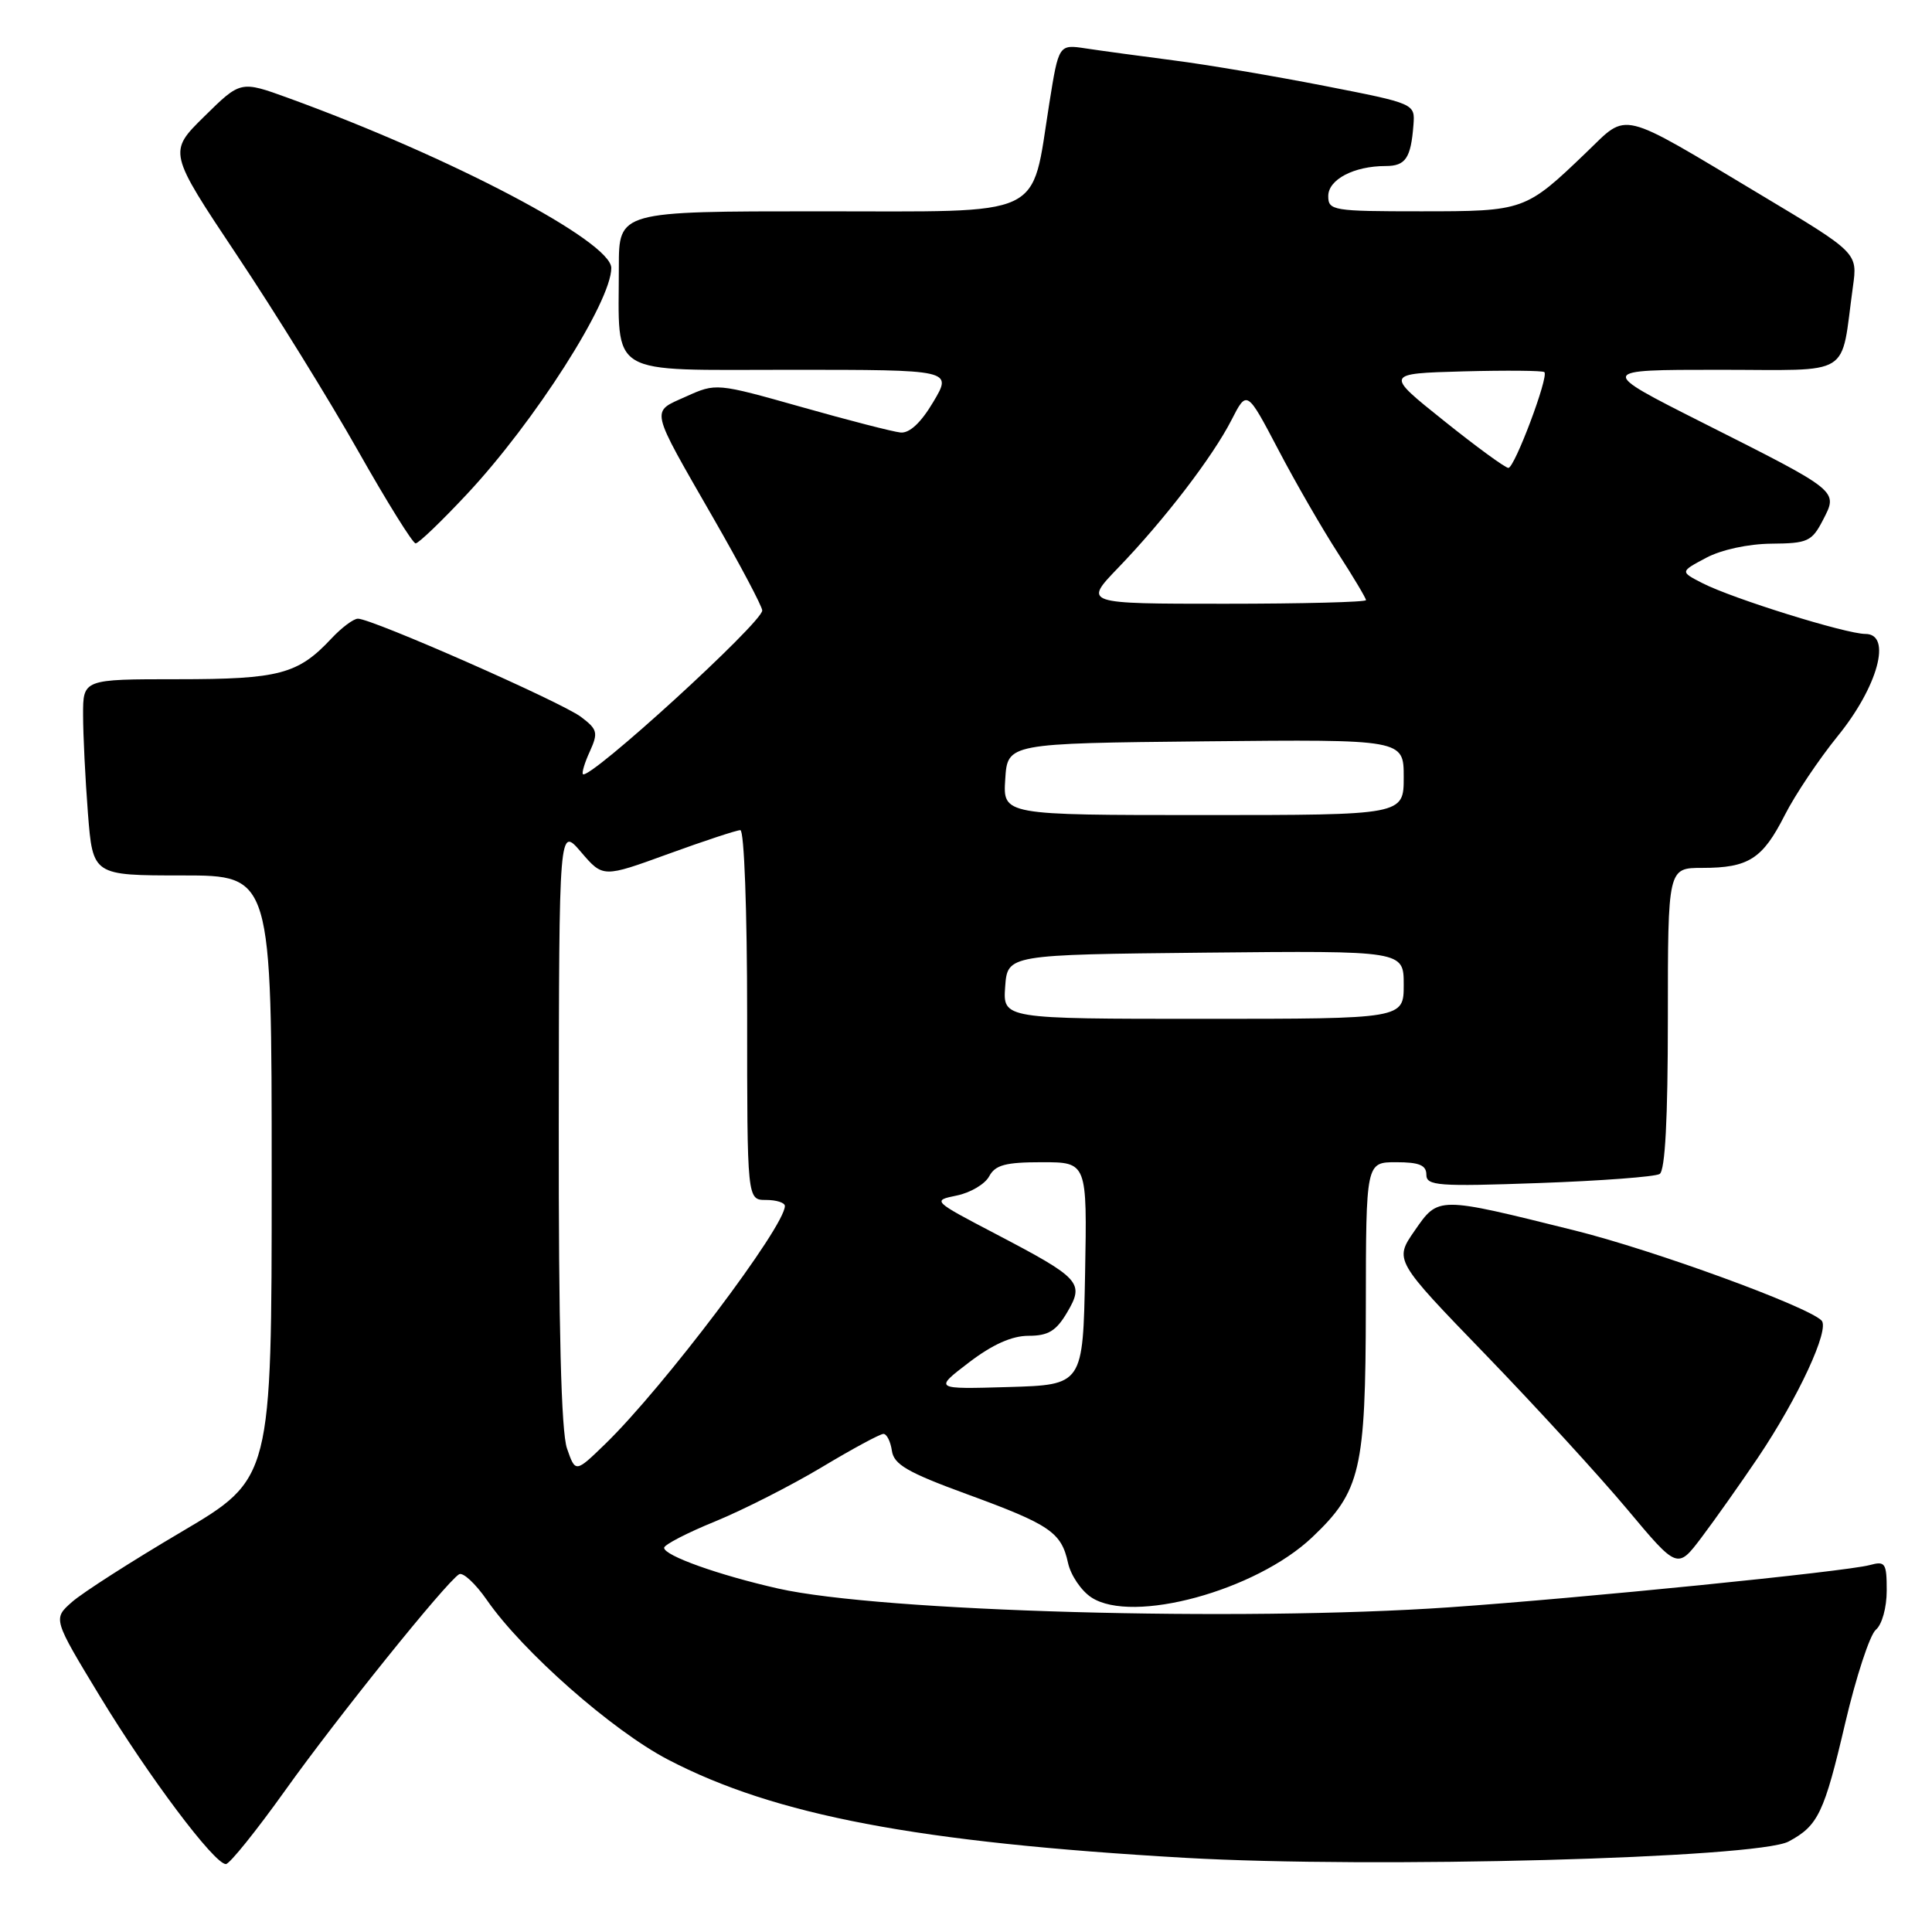 <?xml version="1.0" encoding="UTF-8" standalone="no"?>
<!DOCTYPE svg PUBLIC "-//W3C//DTD SVG 1.1//EN" "http://www.w3.org/Graphics/SVG/1.1/DTD/svg11.dtd" >
<svg xmlns="http://www.w3.org/2000/svg" xmlns:xlink="http://www.w3.org/1999/xlink" version="1.1" viewBox="0 0 256 256">
 <g >
 <path fill="currentColor"
d=" M 37.78 237.25 C 44.70 227.55 59.08 209.68 60.83 208.60 C 61.34 208.29 63.00 209.83 64.52 212.02 C 69.24 218.83 81.12 229.30 88.50 233.15 C 102.67 240.54 121.57 244.13 157.00 246.17 C 181.95 247.60 232.87 246.23 237.00 244.01 C 240.92 241.91 241.71 240.25 244.50 228.32 C 245.94 222.18 247.77 216.61 248.56 215.95 C 249.37 215.28 250.00 213.02 250.00 210.76 C 250.00 207.10 249.81 206.82 247.75 207.38 C 244.61 208.24 209.46 211.77 192.00 212.98 C 164.33 214.89 116.71 213.56 103.11 210.49 C 95.24 208.71 88.00 206.13 88.00 205.09 C 88.00 204.69 91.04 203.11 94.75 201.60 C 98.46 200.08 104.82 196.85 108.88 194.42 C 112.93 191.99 116.61 190.00 117.06 190.00 C 117.50 190.00 118.00 191.00 118.18 192.23 C 118.44 194.05 120.24 195.10 128.11 197.98 C 139.15 202.02 140.63 203.03 141.52 207.10 C 141.88 208.73 143.27 210.79 144.62 211.67 C 150.06 215.23 166.40 210.78 173.87 203.70 C 180.29 197.61 180.95 194.79 180.98 173.25 C 181.00 154.00 181.00 154.00 185.00 154.00 C 188.05 154.00 189.00 154.39 189.00 155.65 C 189.00 157.12 190.52 157.24 203.91 156.76 C 212.10 156.47 219.30 155.93 219.91 155.56 C 220.64 155.11 221.00 148.30 221.00 134.94 C 221.00 115.00 221.00 115.00 225.57 115.00 C 231.70 115.00 233.55 113.81 236.49 108.01 C 237.86 105.31 241.01 100.62 243.47 97.58 C 248.83 91.01 250.74 84.00 247.18 84.00 C 244.60 84.00 229.54 79.31 225.56 77.26 C 222.62 75.75 222.62 75.75 226.06 73.92 C 228.08 72.84 231.65 72.07 234.72 72.04 C 239.53 72.00 240.08 71.75 241.55 68.91 C 243.57 64.99 243.80 65.18 225.61 56.01 C 211.72 49.00 211.72 49.00 227.75 49.00 C 245.76 49.00 243.83 50.19 245.52 38.00 C 246.15 33.50 246.15 33.50 233.32 25.82 C 214.28 14.42 215.81 14.80 210.21 20.18 C 202.13 27.94 201.97 28.00 188.28 28.00 C 176.62 28.00 176.00 27.90 176.00 25.98 C 176.00 23.78 179.41 22.00 183.60 22.00 C 186.25 22.00 186.95 20.96 187.29 16.55 C 187.50 13.73 187.50 13.73 175.50 11.38 C 168.90 10.09 159.90 8.56 155.50 8.00 C 151.10 7.43 145.88 6.72 143.90 6.42 C 140.29 5.87 140.29 5.87 139.04 13.69 C 136.58 29.12 138.96 28.00 108.55 28.00 C 82.00 28.00 82.00 28.00 82.00 35.38 C 82.00 50.10 80.16 49.00 104.73 49.00 C 126.20 49.00 126.20 49.00 123.67 53.25 C 122.03 56.02 120.51 57.43 119.32 57.31 C 118.32 57.21 112.41 55.69 106.20 53.93 C 94.93 50.75 94.88 50.75 90.91 52.54 C 86.19 54.67 85.98 53.77 94.56 68.72 C 98.10 74.88 101.00 80.37 101.00 80.89 C 101.00 82.50 78.08 103.42 77.24 102.58 C 77.07 102.40 77.48 101.03 78.17 99.54 C 79.28 97.08 79.17 96.64 76.98 94.99 C 74.37 93.02 49.21 81.94 47.42 81.98 C 46.83 81.99 45.26 83.17 43.92 84.60 C 39.49 89.34 37.01 90.00 23.55 90.00 C 11.00 90.00 11.00 90.00 11.01 94.75 C 11.01 97.36 11.30 103.21 11.65 107.75 C 12.30 116.00 12.30 116.00 24.15 116.00 C 36.00 116.00 36.00 116.00 36.00 155.96 C 36.00 195.92 36.00 195.92 24.04 202.98 C 17.46 206.86 10.93 211.04 9.54 212.27 C 7.01 214.50 7.01 214.50 13.25 224.79 C 19.72 235.44 28.40 247.00 29.93 247.00 C 30.42 247.00 33.95 242.61 37.78 237.25 Z  M 232.92 193.17 C 238.26 185.24 242.50 176.10 241.36 174.97 C 239.44 173.06 219.10 165.64 208.65 163.04 C 190.40 158.50 190.62 158.50 187.45 163.07 C 184.74 166.98 184.74 166.98 196.84 179.49 C 203.49 186.37 211.93 195.59 215.60 199.97 C 222.27 207.94 222.27 207.94 225.46 203.72 C 227.21 201.40 230.57 196.65 232.92 193.17 Z  M 61.84 65.51 C 70.84 55.90 81.00 39.98 81.00 35.51 C 81.00 32.00 59.75 20.81 38.19 12.98 C 31.88 10.69 31.88 10.69 27.08 15.42 C 22.28 20.14 22.28 20.14 31.40 33.82 C 36.42 41.34 43.64 53.01 47.45 59.75 C 51.26 66.49 54.69 72.00 55.07 72.00 C 55.46 72.00 58.50 69.08 61.84 65.51 Z  M 75.13 191.93 C 74.36 189.74 74.01 175.97 74.04 149.10 C 74.08 109.50 74.08 109.50 76.99 112.90 C 79.90 116.30 79.90 116.30 88.55 113.15 C 93.31 111.42 97.61 110.00 98.10 110.00 C 98.61 110.00 99.00 120.68 99.00 134.50 C 99.00 159.00 99.00 159.00 101.50 159.00 C 102.88 159.00 104.00 159.36 104.00 159.80 C 104.00 162.53 87.92 183.84 80.20 191.33 C 76.25 195.16 76.25 195.16 75.13 191.93 Z  M 128.38 180.54 C 131.51 178.15 134.08 177.00 136.29 177.00 C 138.90 177.00 139.95 176.36 141.40 173.90 C 143.72 169.97 143.20 169.40 131.91 163.49 C 123.54 159.11 123.51 159.08 126.79 158.41 C 128.59 158.04 130.52 156.90 131.07 155.87 C 131.88 154.36 133.24 154.00 138.06 154.00 C 144.05 154.00 144.05 154.00 143.78 168.75 C 143.50 183.50 143.50 183.50 133.62 183.79 C 123.75 184.08 123.75 184.08 128.38 180.54 Z  M 133.19 130.75 C 133.50 126.50 133.50 126.50 159.75 126.23 C 186.00 125.97 186.00 125.97 186.00 130.48 C 186.00 135.00 186.00 135.00 159.44 135.00 C 132.89 135.00 132.89 135.00 133.19 130.75 Z  M 133.20 103.25 C 133.50 98.50 133.50 98.50 159.75 98.23 C 186.00 97.97 186.00 97.97 186.00 102.98 C 186.00 108.00 186.00 108.00 159.45 108.00 C 132.89 108.00 132.89 108.00 133.20 103.25 Z  M 148.15 75.25 C 154.28 68.89 160.69 60.53 163.18 55.65 C 165.22 51.66 165.22 51.66 169.38 59.58 C 171.66 63.94 175.22 70.10 177.27 73.27 C 179.32 76.44 181.00 79.26 181.00 79.52 C 181.00 79.78 172.58 80.00 162.29 80.00 C 143.58 80.00 143.58 80.00 148.15 75.25 Z  M 191.32 55.75 C 183.50 49.50 183.50 49.50 193.88 49.21 C 199.59 49.06 204.43 49.10 204.64 49.31 C 205.24 49.91 200.69 62.00 199.87 62.00 C 199.46 62.00 195.61 59.19 191.32 55.75 Z "/>
</g>
</svg>